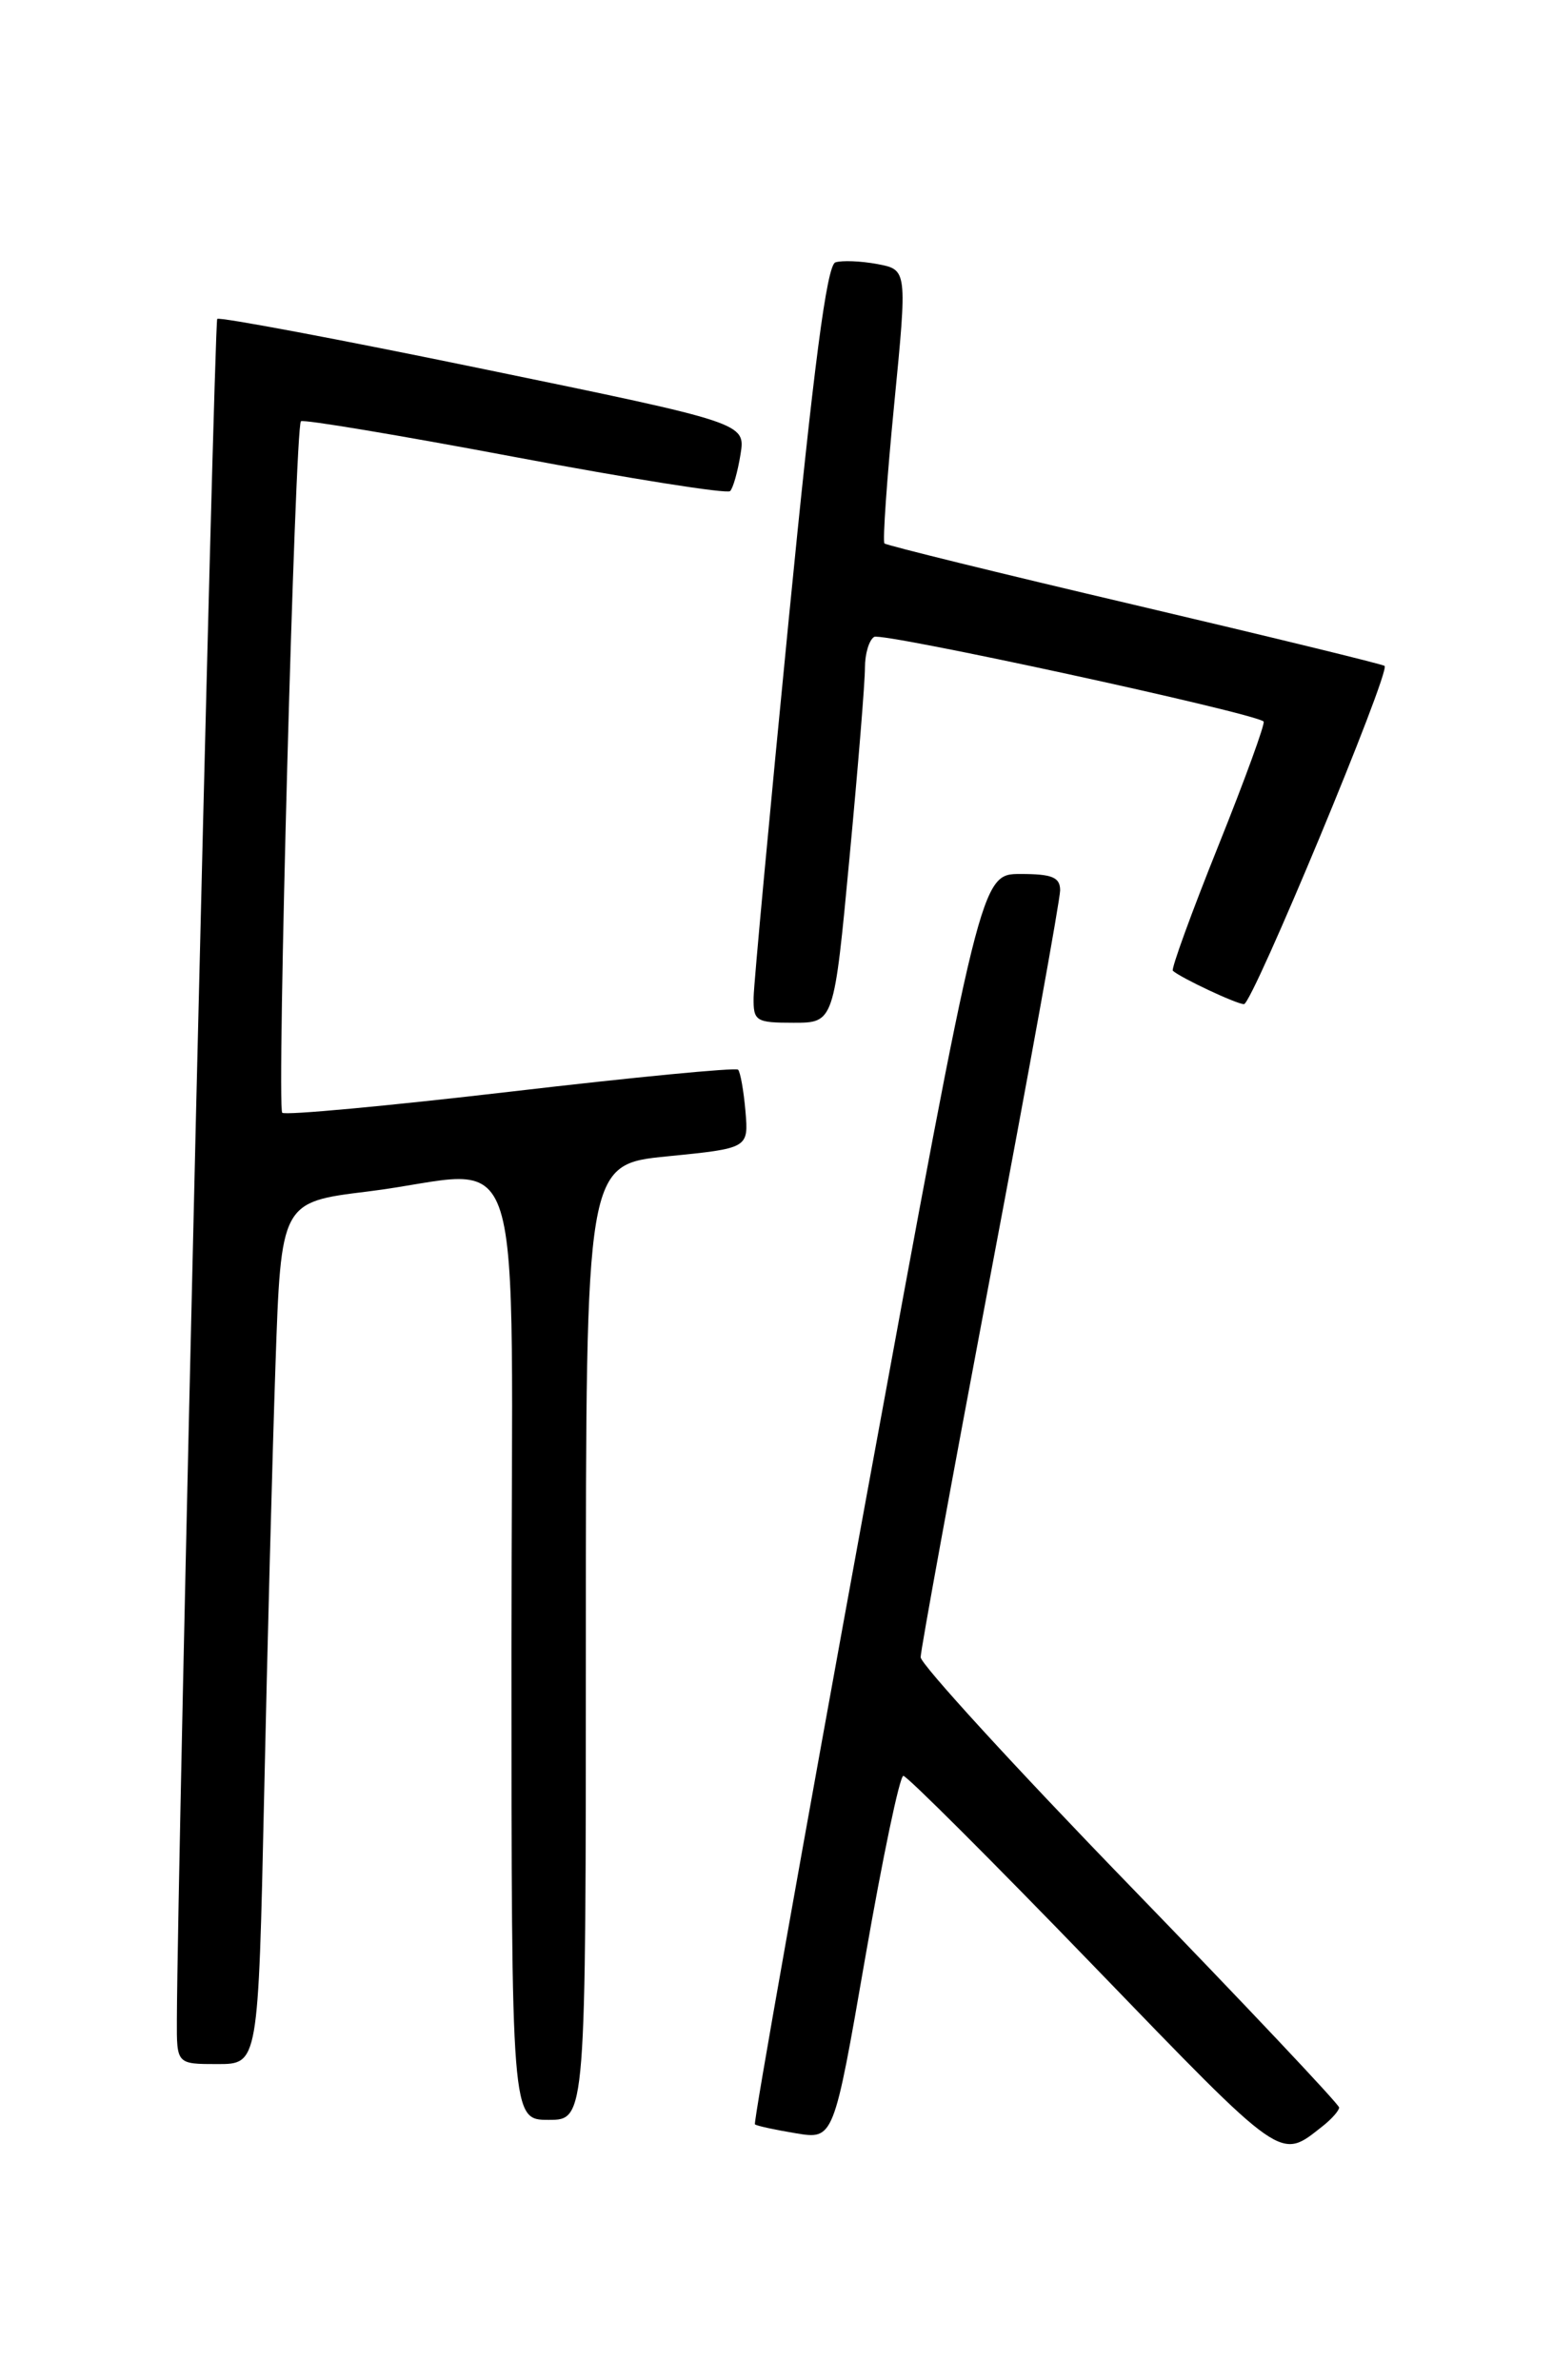 <?xml version="1.0" encoding="UTF-8" standalone="no"?>
<!DOCTYPE svg PUBLIC "-//W3C//DTD SVG 1.1//EN" "http://www.w3.org/Graphics/SVG/1.1/DTD/svg11.dtd" >
<svg xmlns="http://www.w3.org/2000/svg" xmlns:xlink="http://www.w3.org/1999/xlink" version="1.1" viewBox="0 0 167 256">
 <g >
 <path fill="currentColor"
d=" M 142.25 228.66 C 143.21 227.90 144.00 227.00 144.00 226.67 C 144.00 226.33 133.88 215.60 121.50 202.82 C 109.12 190.05 99.00 178.98 99.00 178.24 C 99.00 177.49 102.38 159.03 106.50 137.20 C 110.63 115.38 114.00 96.73 114.00 95.76 C 114.00 94.35 113.14 94.00 109.73 94.00 C 105.46 94.00 105.46 94.00 93.15 161.09 C 86.39 197.99 81.00 228.32 81.18 228.48 C 81.35 228.64 83.33 229.07 85.57 229.44 C 89.65 230.12 89.65 230.12 93.04 210.56 C 94.91 199.80 96.75 191.00 97.14 191.00 C 97.53 191.00 106.74 200.20 117.60 211.44 C 138.25 232.81 137.57 232.34 142.25 228.66 Z  M 63.00 176.62 C 63.00 125.24 63.00 125.24 71.75 124.37 C 80.50 123.50 80.50 123.50 80.16 119.50 C 79.97 117.30 79.61 115.30 79.37 115.05 C 79.13 114.80 68.12 115.86 54.91 117.41 C 41.69 118.95 30.64 119.98 30.35 119.68 C 29.74 119.08 31.72 45.94 32.36 45.31 C 32.59 45.08 42.93 46.81 55.35 49.15 C 67.77 51.49 78.19 53.14 78.51 52.82 C 78.83 52.51 79.33 50.73 79.63 48.87 C 80.17 45.50 80.17 45.50 51.98 39.69 C 36.48 36.49 23.60 34.07 23.36 34.30 C 23.02 34.65 19.07 200.66 19.02 217.25 C 19.00 222.00 19.00 222.00 23.39 222.00 C 27.77 222.00 27.77 222.00 28.40 193.25 C 28.74 177.44 29.29 156.58 29.62 146.90 C 30.22 129.29 30.22 129.29 39.55 128.15 C 57.00 126.00 55.00 119.60 55.00 177.50 C 55.00 228.00 55.00 228.00 59.00 228.00 C 63.00 228.00 63.00 228.00 63.00 176.62 Z  M 91.35 92.25 C 92.27 82.49 93.02 73.29 93.01 71.81 C 93.01 70.33 93.45 68.84 94.00 68.50 C 94.84 67.98 134.77 76.65 135.88 77.60 C 136.08 77.77 133.89 83.80 131.00 91.00 C 128.11 98.20 125.92 104.23 126.12 104.41 C 127.02 105.20 132.98 108.00 133.77 108.00 C 134.68 108.00 149.56 72.19 148.89 71.62 C 148.68 71.44 136.58 68.49 122.00 65.06 C 107.43 61.64 95.33 58.66 95.11 58.45 C 94.90 58.24 95.37 51.52 96.15 43.54 C 97.57 29.01 97.57 29.01 94.34 28.40 C 92.56 28.07 90.53 27.99 89.83 28.22 C 88.91 28.53 87.49 39.40 84.82 66.57 C 82.77 87.43 81.07 105.74 81.04 107.25 C 81.00 109.83 81.26 110.00 85.34 110.00 C 89.68 110.00 89.68 110.00 91.35 92.25 Z "/>
</g>
</svg>